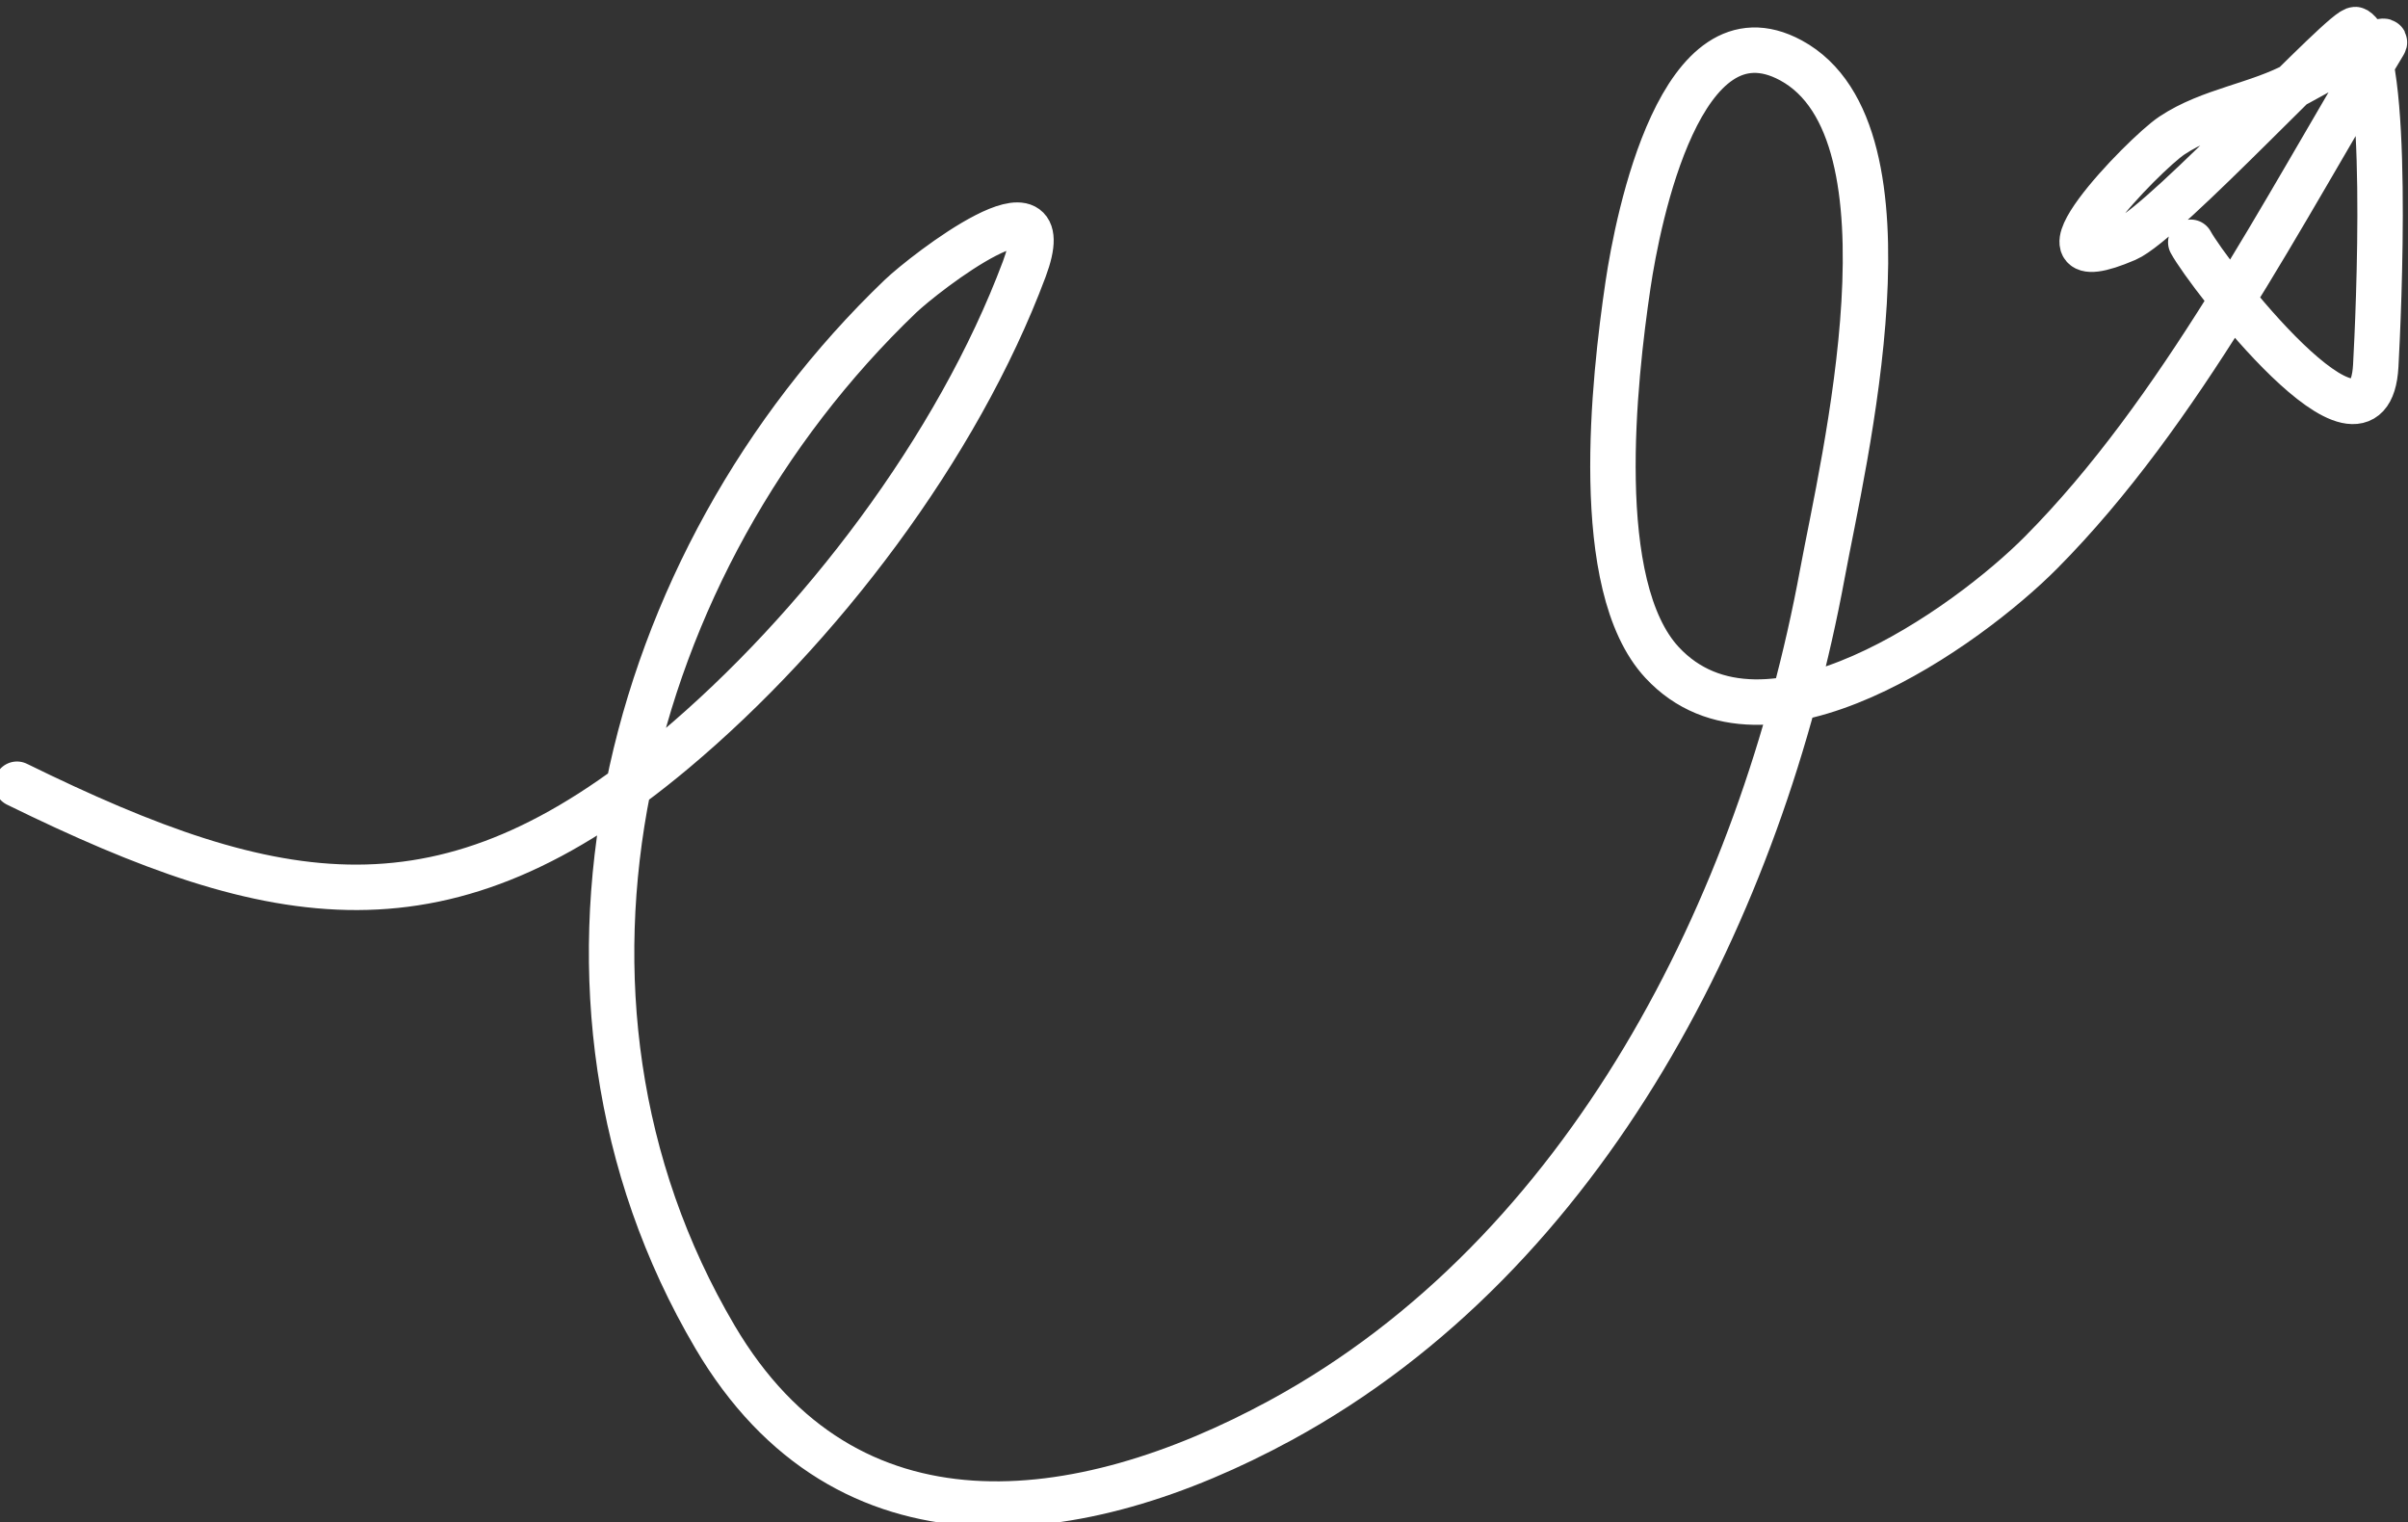 
                <svg width="106" height="67" viewBox="0 0 106 67" fill="none" xmlns="http://www.w3.org/2000/svg">
                  <rect x="0" y="0" width="106" height="67" fill="#333333" stroke="none"/>
                  <path d="M0.747 34.518C12.202 40.137 19.601 41.495 29.682 33.04C36.072 27.682 42.15 19.696 45.086 11.851C46.788 7.304 40.69 12.032 39.635 13.043C27.426 24.744 22.604 43.802 31.476 58.851C37.258 68.659 47.516 67.331 56.371 62.516C69.875 55.175 77.526 39.87 80.222 25.251C81.119 20.389 84.683 5.823 78.838 2.658C73.995 0.035 72.098 9.613 71.664 12.543C71.046 16.72 70.031 25.789 73.165 29.161C77.658 33.996 86.612 27.577 89.844 24.323C95.983 18.142 100.46 9.328 104.943 1.911C105.273 1.365 101.764 3.33 101.147 3.668C99.379 4.636 97.295 4.842 95.609 5.964C94.358 6.796 88.744 12.608 93.604 10.521C95.316 9.785 103.323 1.071 103.701 1.306C105.246 2.263 104.699 13.94 104.581 16.098C104.296 21.293 97.183 12.046 96.437 10.664" stroke="white" stroke-width="2" stroke-linecap="round"></path>
                </svg>
              